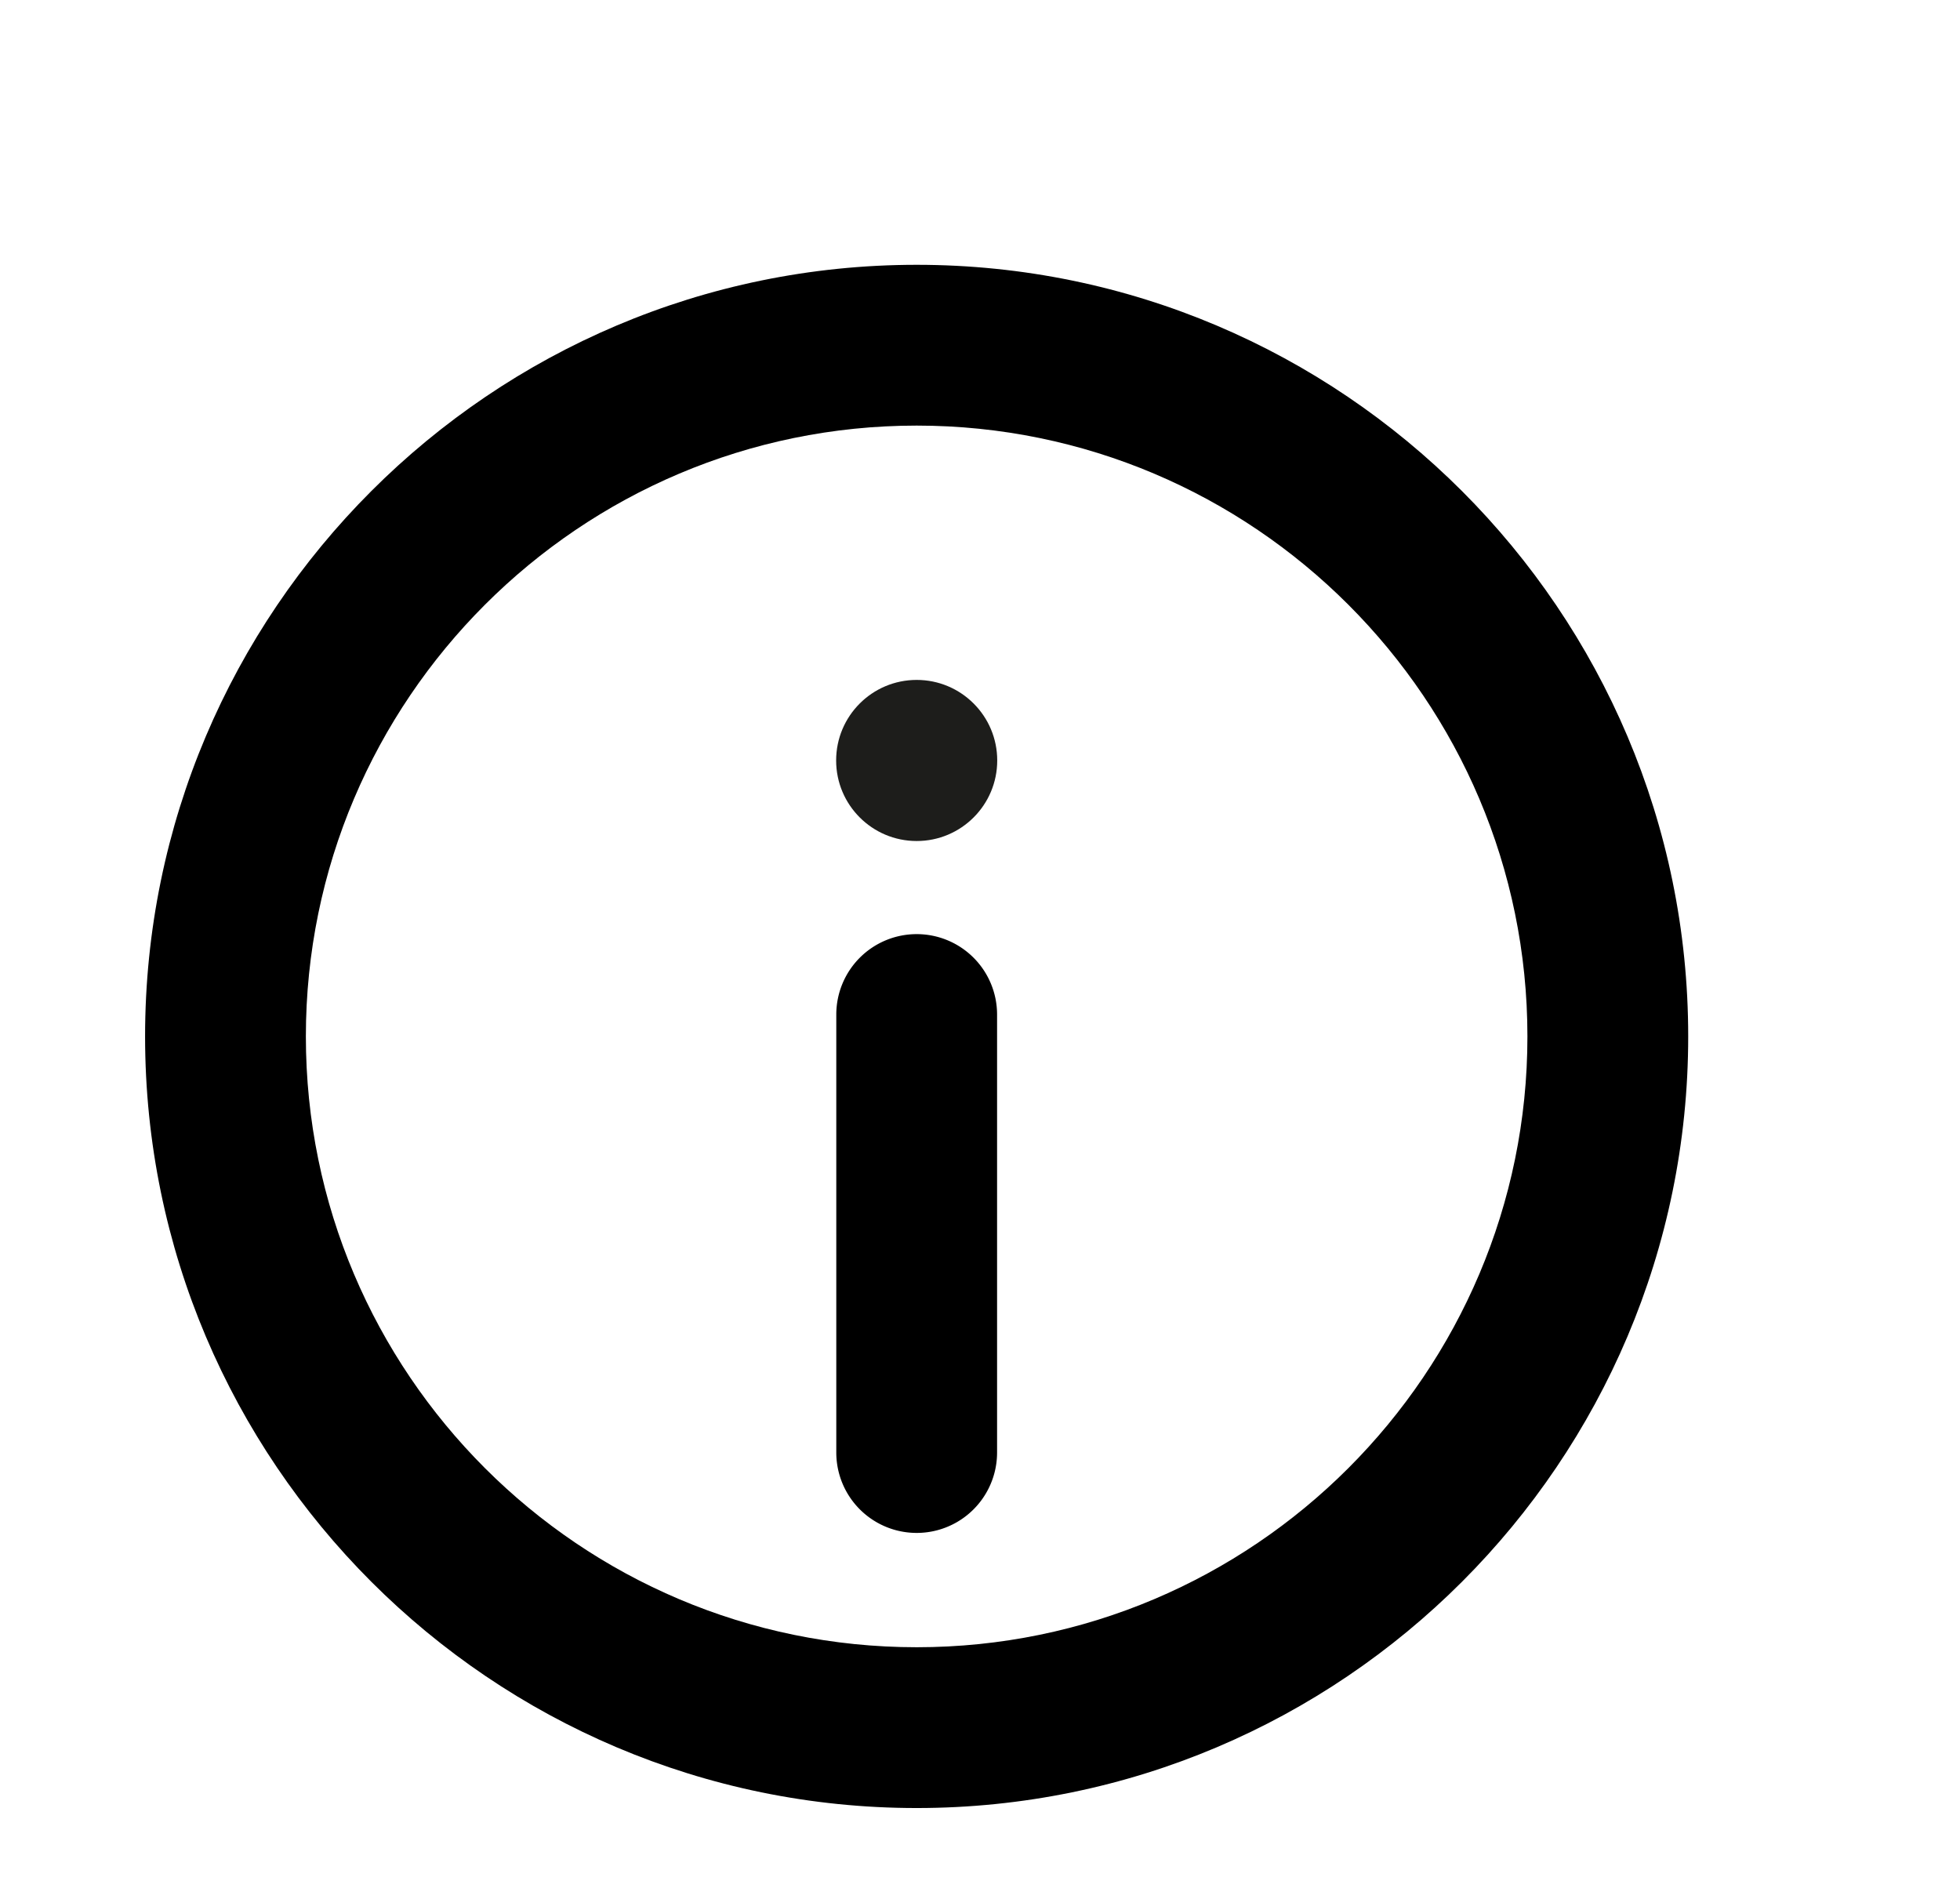 <svg id="Layer_1" data-name="Layer 1" xmlns="http://www.w3.org/2000/svg" viewBox="0 0 512 493.17"><path d="M239.46,111.17c-88,0-159.56,71.57-159.56,159.55s71.58,159.55,159.56,159.55S399,358.7,399,270.72,327.44,111.17,239.46,111.17Zm21,268.24a21,21,0,1,1-42,0V265a21,21,0,1,1,42,0Zm-21-159.72a21,21,0,1,1,21-21.05A21.05,21.05,0,0,1,239.46,219.69Z" fill="none"/><path d="M239.46,69.17C128.32,69.17,37.9,159.58,37.9,270.72s90.42,201.55,201.56,201.55S441,381.86,441,270.72,350.59,69.17,239.46,69.17Zm0,361.1c-88,0-159.56-71.57-159.56-159.55s71.58-159.55,159.56-159.55S399,182.74,399,270.72,327.44,430.27,239.46,430.27Z"/><path d="M239.46,244a21,21,0,0,0-21,21V379.41a21,21,0,1,0,42,0V265A21,21,0,0,0,239.46,244Z"/><circle cx="239.46" cy="198.64" r="21.04" fill="#1d1d1b"/></svg>